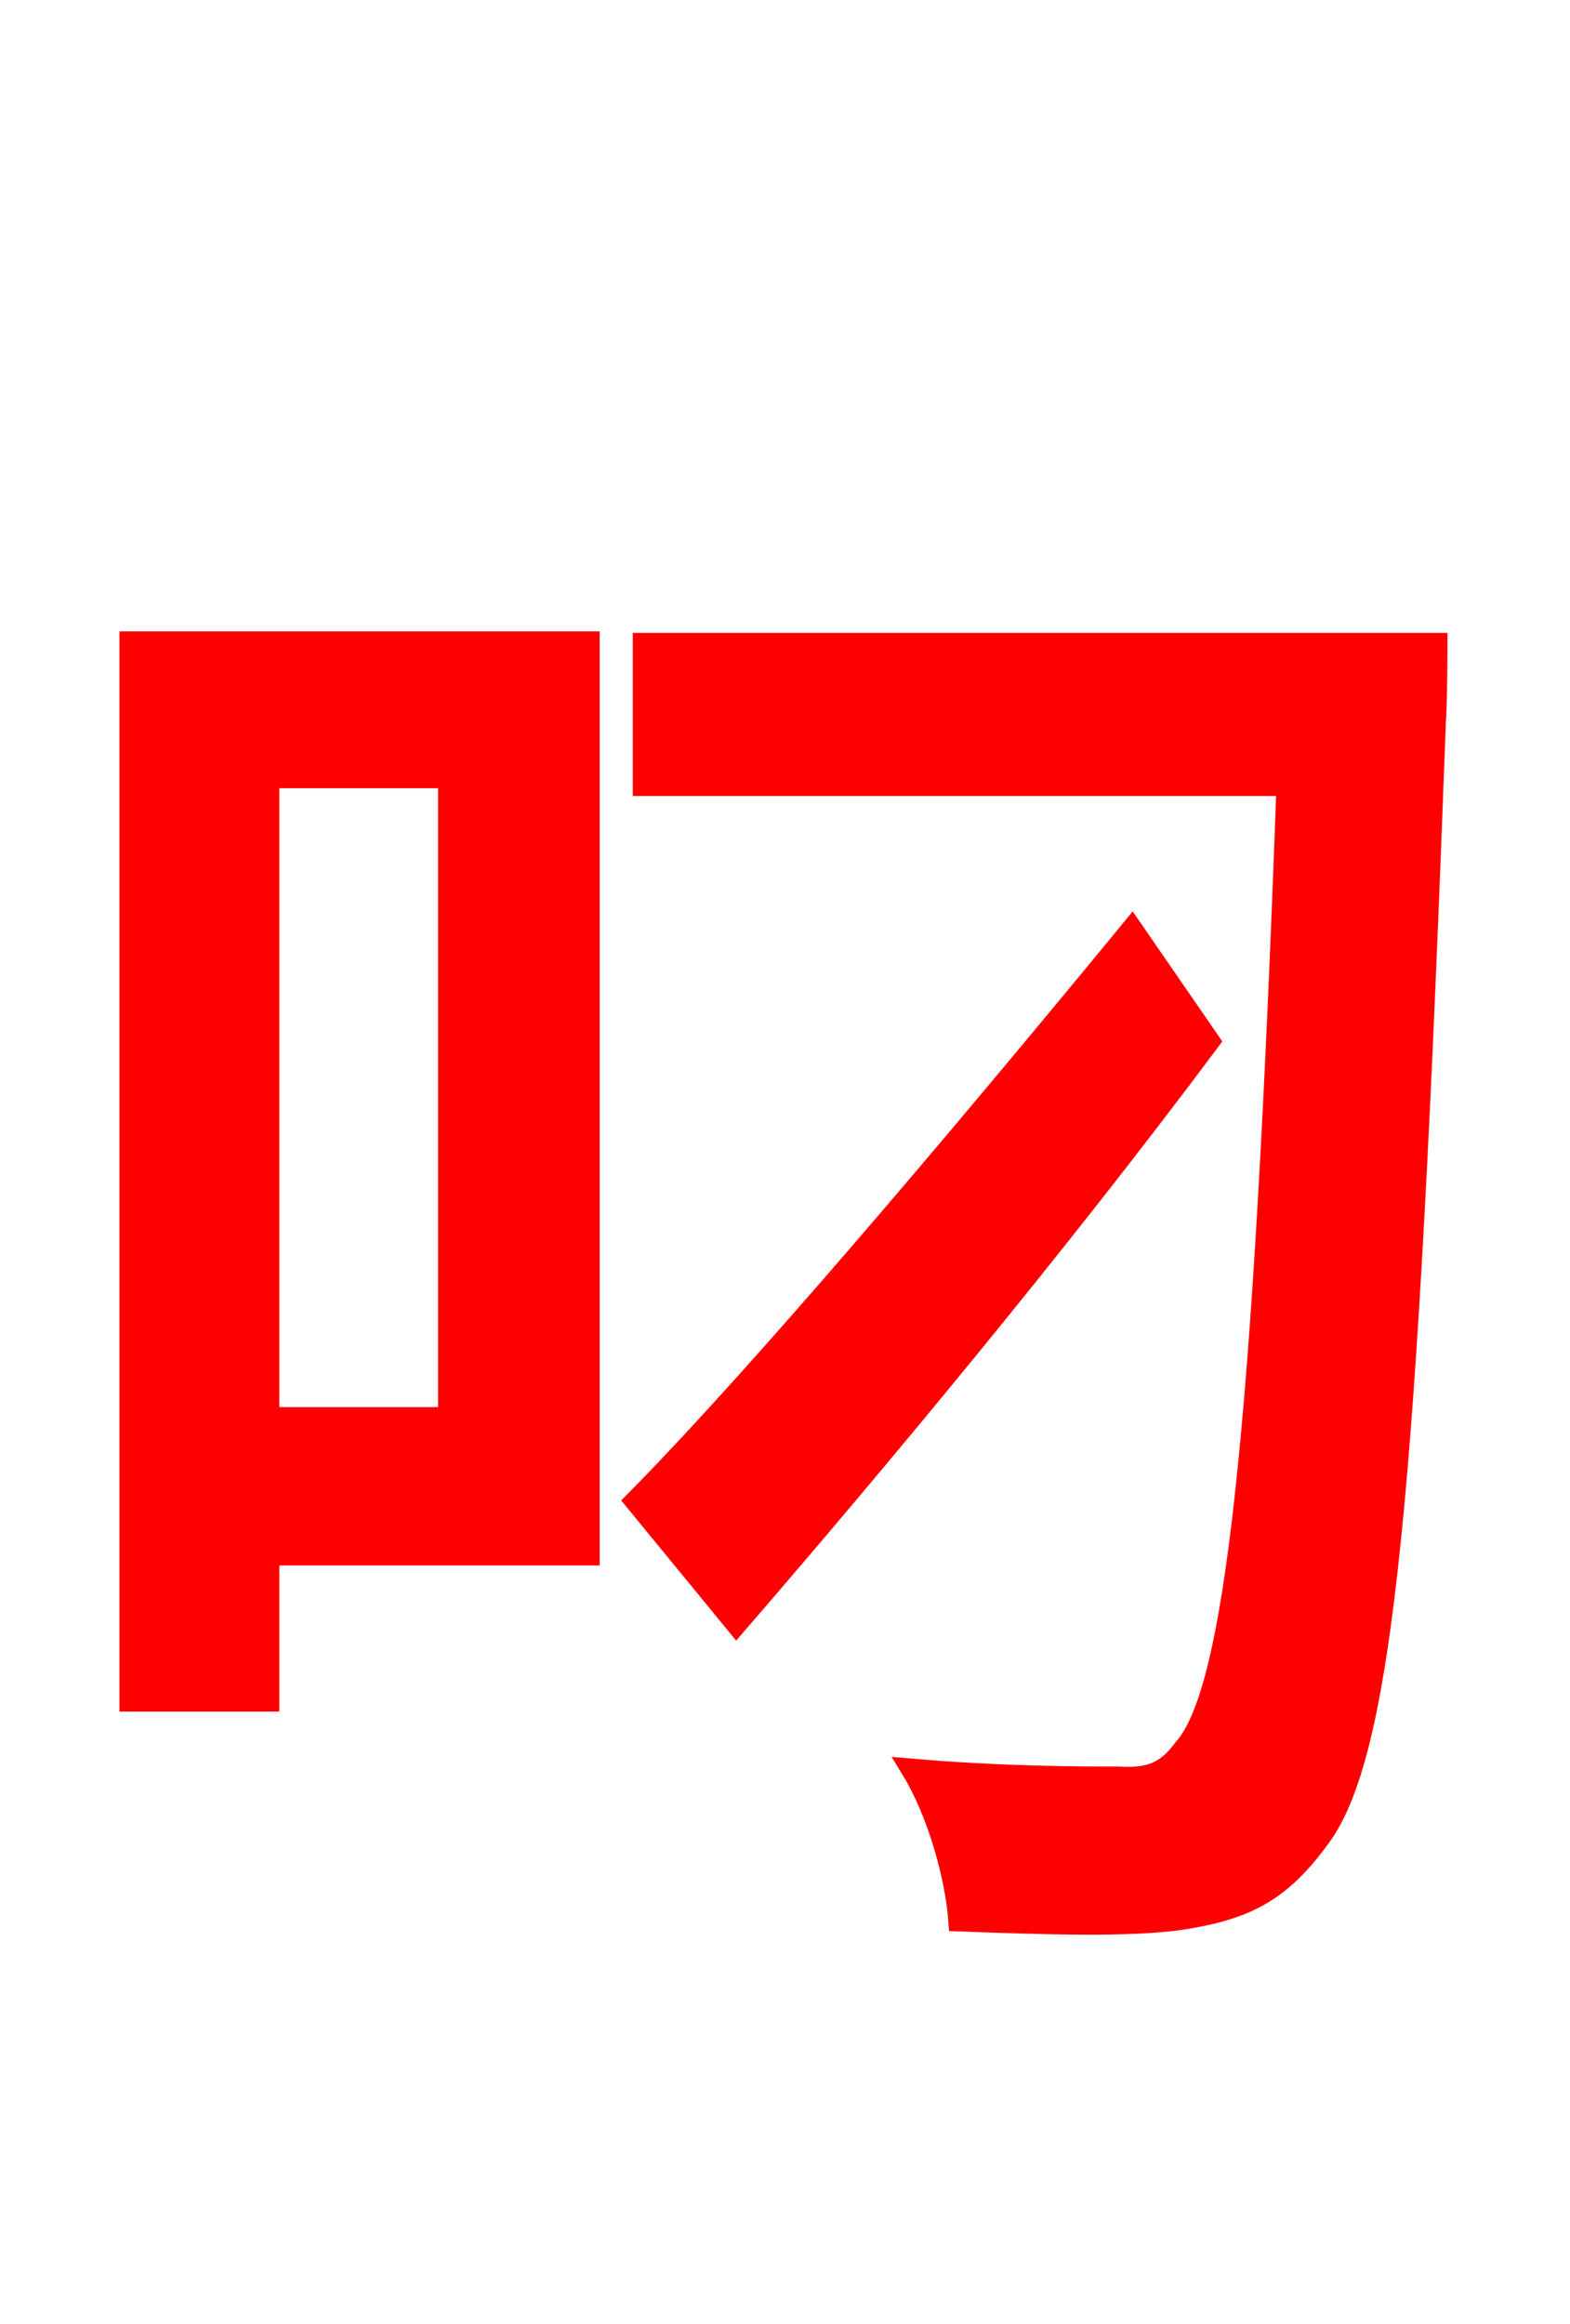 <svg xmlns="http://www.w3.org/2000/svg" xmlns:xlink="http://www.w3.org/1999/xlink" width="72" height="106.56"><path fill="red" stroke="red" d="M20.59 35.64L20.59 65.02L12.31 65.02L12.31 35.64ZM27.00 29.45L5.98 29.45L5.98 77.98L12.31 77.98L12.31 71.28L27.00 71.28ZM51.91 42.62C43.92 52.34 34.78 63.14 29.16 68.83L33.77 74.45C40.18 67.03 48.46 57.10 55.44 47.74ZM29.52 29.52L29.52 36.00L59.04 36.00C57.96 66.02 56.66 77.62 54.29 80.21C53.50 81.29 52.70 81.58 51.34 81.50C49.68 81.50 46.01 81.50 41.83 81.14C43.06 83.16 43.85 86.11 43.99 88.06C47.81 88.20 51.84 88.34 54.22 87.98C56.95 87.55 58.61 86.83 60.41 84.38C63.43 80.57 64.51 68.33 65.81 33.05C65.88 32.04 65.88 29.52 65.88 29.52Z"/></svg>
